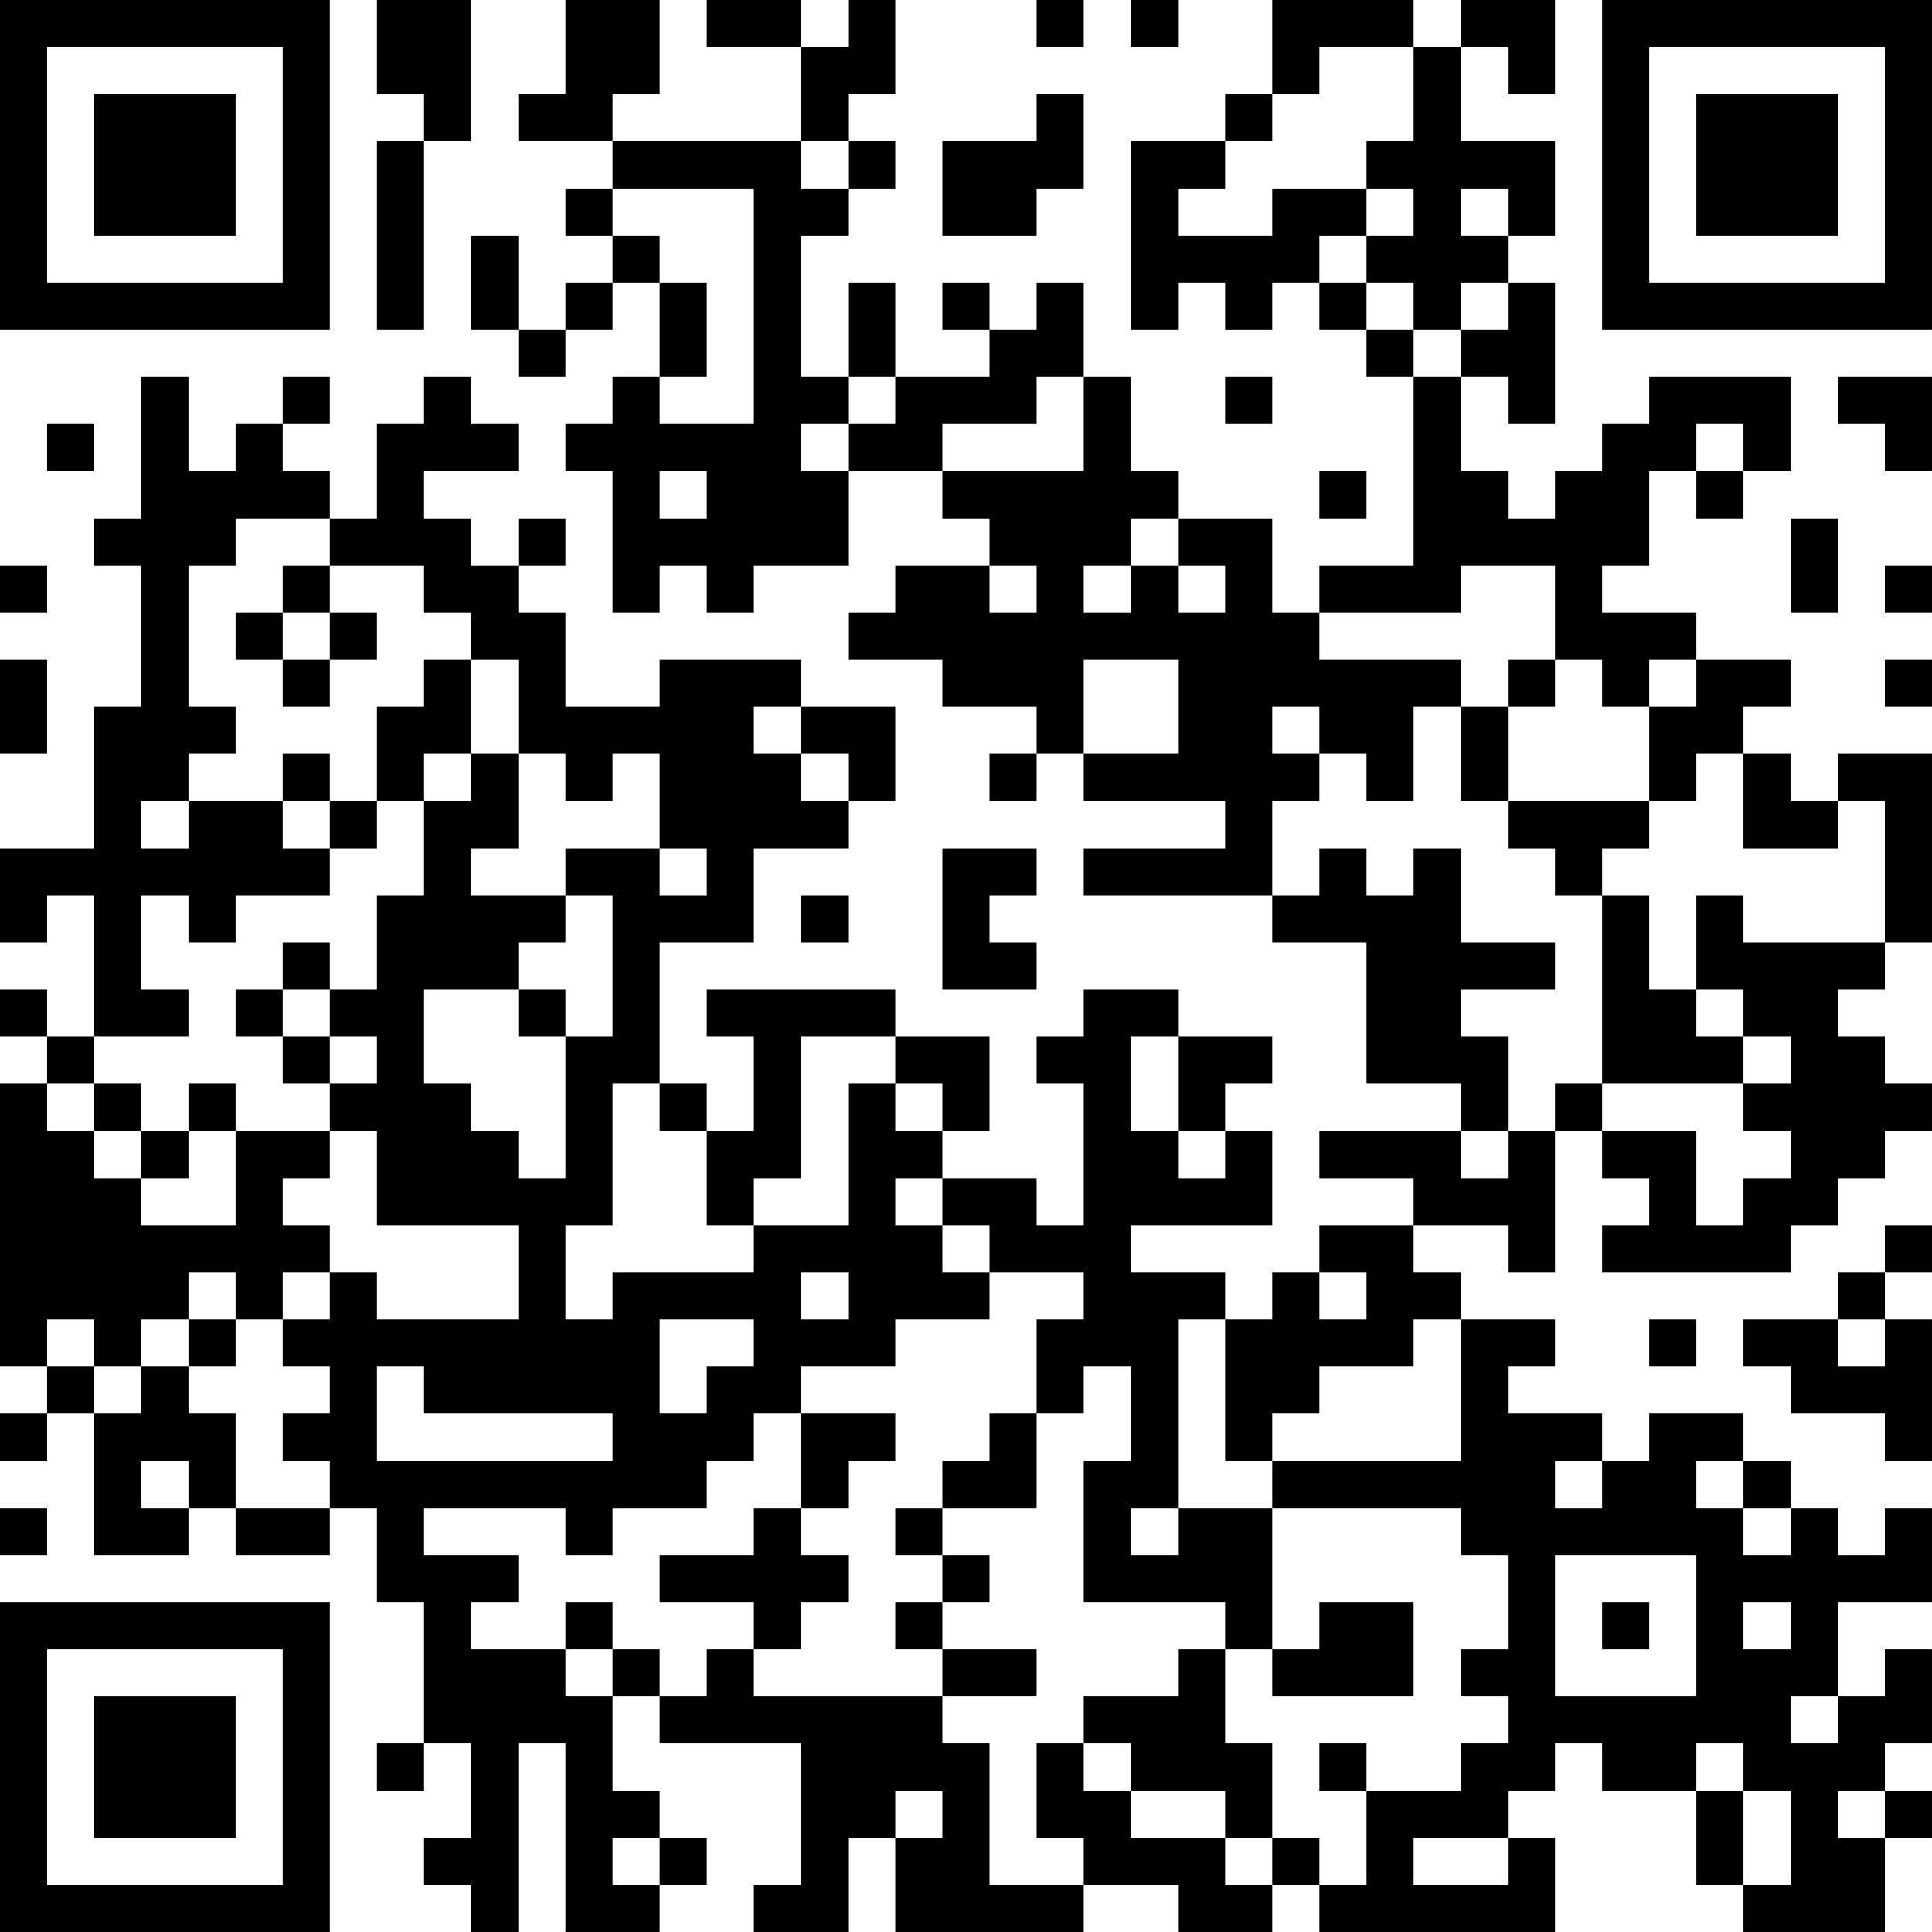 <?xml version="1.0" encoding="UTF-8"?>
<svg xmlns="http://www.w3.org/2000/svg" version="1.1" width="200" height="200" viewBox="0 0 200 200"><rect x="0" y="0" width="200" height="200" fill="#ffffff"/><g transform="scale(4.878)"><g transform="translate(0,0)"><path fill-rule="evenodd" d="M8 0L8 2L9 2L9 3L8 3L8 7L9 7L9 3L10 3L10 0ZM12 0L12 2L11 2L11 3L13 3L13 4L12 4L12 5L13 5L13 6L12 6L12 7L11 7L11 5L10 5L10 7L11 7L11 8L12 8L12 7L13 7L13 6L14 6L14 8L13 8L13 9L12 9L12 10L13 10L13 13L14 13L14 12L15 12L15 13L16 13L16 12L18 12L18 10L20 10L20 11L21 11L21 12L19 12L19 13L18 13L18 14L20 14L20 15L22 15L22 16L21 16L21 17L22 17L22 16L23 16L23 17L26 17L26 18L23 18L23 19L27 19L27 20L29 20L29 23L31 23L31 24L28 24L28 25L30 25L30 26L28 26L28 27L27 27L27 28L26 28L26 27L24 27L24 26L27 26L27 24L26 24L26 23L27 23L27 22L25 22L25 21L23 21L23 22L22 22L22 23L23 23L23 26L22 26L22 25L20 25L20 24L21 24L21 22L19 22L19 21L15 21L15 22L16 22L16 24L15 24L15 23L14 23L14 20L16 20L16 18L18 18L18 17L19 17L19 15L17 15L17 14L14 14L14 15L12 15L12 13L11 13L11 12L12 12L12 11L11 11L11 12L10 12L10 11L9 11L9 10L11 10L11 9L10 9L10 8L9 8L9 9L8 9L8 11L7 11L7 10L6 10L6 9L7 9L7 8L6 8L6 9L5 9L5 10L4 10L4 8L3 8L3 11L2 11L2 12L3 12L3 15L2 15L2 18L0 18L0 20L1 20L1 19L2 19L2 22L1 22L1 21L0 21L0 22L1 22L1 23L0 23L0 29L1 29L1 30L0 30L0 31L1 31L1 30L2 30L2 33L4 33L4 32L5 32L5 33L7 33L7 32L8 32L8 34L9 34L9 37L8 37L8 38L9 38L9 37L10 37L10 39L9 39L9 40L10 40L10 41L11 41L11 37L12 37L12 41L14 41L14 40L15 40L15 39L14 39L14 38L13 38L13 36L14 36L14 37L17 37L17 40L16 40L16 41L18 41L18 39L19 39L19 41L23 41L23 40L25 40L25 41L27 41L27 40L28 40L28 41L33 41L33 39L32 39L32 38L33 38L33 37L34 37L34 38L36 38L36 40L37 40L37 41L40 41L40 39L41 39L41 38L40 38L40 37L41 37L41 35L40 35L40 36L39 36L39 34L41 34L41 32L40 32L40 33L39 33L39 32L38 32L38 31L37 31L37 30L35 30L35 31L34 31L34 30L32 30L32 29L33 29L33 28L31 28L31 27L30 27L30 26L32 26L32 27L33 27L33 24L34 24L34 25L35 25L35 26L34 26L34 27L38 27L38 26L39 26L39 25L40 25L40 24L41 24L41 23L40 23L40 22L39 22L39 21L40 21L40 20L41 20L41 16L39 16L39 17L38 17L38 16L37 16L37 15L38 15L38 14L36 14L36 13L34 13L34 12L35 12L35 10L36 10L36 11L37 11L37 10L38 10L38 8L35 8L35 9L34 9L34 10L33 10L33 11L32 11L32 10L31 10L31 8L32 8L32 9L33 9L33 6L32 6L32 5L33 5L33 3L31 3L31 1L32 1L32 2L33 2L33 0L31 0L31 1L30 1L30 0L27 0L27 2L26 2L26 3L24 3L24 7L25 7L25 6L26 6L26 7L27 7L27 6L28 6L28 7L29 7L29 8L30 8L30 12L28 12L28 13L27 13L27 11L25 11L25 10L24 10L24 8L23 8L23 6L22 6L22 7L21 7L21 6L20 6L20 7L21 7L21 8L19 8L19 6L18 6L18 8L17 8L17 5L18 5L18 4L19 4L19 3L18 3L18 2L19 2L19 0L18 0L18 1L17 1L17 0L15 0L15 1L17 1L17 3L13 3L13 2L14 2L14 0ZM22 0L22 1L23 1L23 0ZM24 0L24 1L25 1L25 0ZM28 1L28 2L27 2L27 3L26 3L26 4L25 4L25 5L27 5L27 4L29 4L29 5L28 5L28 6L29 6L29 7L30 7L30 8L31 8L31 7L32 7L32 6L31 6L31 7L30 7L30 6L29 6L29 5L30 5L30 4L29 4L29 3L30 3L30 1ZM22 2L22 3L20 3L20 5L22 5L22 4L23 4L23 2ZM17 3L17 4L18 4L18 3ZM13 4L13 5L14 5L14 6L15 6L15 8L14 8L14 9L16 9L16 4ZM31 4L31 5L32 5L32 4ZM18 8L18 9L17 9L17 10L18 10L18 9L19 9L19 8ZM22 8L22 9L20 9L20 10L23 10L23 8ZM26 8L26 9L27 9L27 8ZM39 8L39 9L40 9L40 10L41 10L41 8ZM1 9L1 10L2 10L2 9ZM36 9L36 10L37 10L37 9ZM14 10L14 11L15 11L15 10ZM28 10L28 11L29 11L29 10ZM5 11L5 12L4 12L4 15L5 15L5 16L4 16L4 17L3 17L3 18L4 18L4 17L6 17L6 18L7 18L7 19L5 19L5 20L4 20L4 19L3 19L3 21L4 21L4 22L2 22L2 23L1 23L1 24L2 24L2 25L3 25L3 26L5 26L5 24L7 24L7 25L6 25L6 26L7 26L7 27L6 27L6 28L5 28L5 27L4 27L4 28L3 28L3 29L2 29L2 28L1 28L1 29L2 29L2 30L3 30L3 29L4 29L4 30L5 30L5 32L7 32L7 31L6 31L6 30L7 30L7 29L6 29L6 28L7 28L7 27L8 27L8 28L11 28L11 26L8 26L8 24L7 24L7 23L8 23L8 22L7 22L7 21L8 21L8 19L9 19L9 17L10 17L10 16L11 16L11 18L10 18L10 19L12 19L12 20L11 20L11 21L9 21L9 23L10 23L10 24L11 24L11 25L12 25L12 22L13 22L13 19L12 19L12 18L14 18L14 19L15 19L15 18L14 18L14 16L13 16L13 17L12 17L12 16L11 16L11 14L10 14L10 13L9 13L9 12L7 12L7 11ZM24 11L24 12L23 12L23 13L24 13L24 12L25 12L25 13L26 13L26 12L25 12L25 11ZM38 11L38 13L39 13L39 11ZM0 12L0 13L1 13L1 12ZM6 12L6 13L5 13L5 14L6 14L6 15L7 15L7 14L8 14L8 13L7 13L7 12ZM21 12L21 13L22 13L22 12ZM31 12L31 13L28 13L28 14L31 14L31 15L30 15L30 17L29 17L29 16L28 16L28 15L27 15L27 16L28 16L28 17L27 17L27 19L28 19L28 18L29 18L29 19L30 19L30 18L31 18L31 20L33 20L33 21L31 21L31 22L32 22L32 24L31 24L31 25L32 25L32 24L33 24L33 23L34 23L34 24L36 24L36 26L37 26L37 25L38 25L38 24L37 24L37 23L38 23L38 22L37 22L37 21L36 21L36 19L37 19L37 20L40 20L40 17L39 17L39 18L37 18L37 16L36 16L36 17L35 17L35 15L36 15L36 14L35 14L35 15L34 15L34 14L33 14L33 12ZM40 12L40 13L41 13L41 12ZM6 13L6 14L7 14L7 13ZM0 14L0 16L1 16L1 14ZM9 14L9 15L8 15L8 17L7 17L7 16L6 16L6 17L7 17L7 18L8 18L8 17L9 17L9 16L10 16L10 14ZM23 14L23 16L25 16L25 14ZM32 14L32 15L31 15L31 17L32 17L32 18L33 18L33 19L34 19L34 23L37 23L37 22L36 22L36 21L35 21L35 19L34 19L34 18L35 18L35 17L32 17L32 15L33 15L33 14ZM40 14L40 15L41 15L41 14ZM16 15L16 16L17 16L17 17L18 17L18 16L17 16L17 15ZM20 18L20 21L22 21L22 20L21 20L21 19L22 19L22 18ZM17 19L17 20L18 20L18 19ZM6 20L6 21L5 21L5 22L6 22L6 23L7 23L7 22L6 22L6 21L7 21L7 20ZM11 21L11 22L12 22L12 21ZM17 22L17 25L16 25L16 26L15 26L15 24L14 24L14 23L13 23L13 26L12 26L12 28L13 28L13 27L16 27L16 26L18 26L18 23L19 23L19 24L20 24L20 23L19 23L19 22ZM24 22L24 24L25 24L25 25L26 25L26 24L25 24L25 22ZM2 23L2 24L3 24L3 25L4 25L4 24L5 24L5 23L4 23L4 24L3 24L3 23ZM19 25L19 26L20 26L20 27L21 27L21 28L19 28L19 29L17 29L17 30L16 30L16 31L15 31L15 32L13 32L13 33L12 33L12 32L9 32L9 33L11 33L11 34L10 34L10 35L12 35L12 36L13 36L13 35L14 35L14 36L15 36L15 35L16 35L16 36L20 36L20 37L21 37L21 40L23 40L23 39L22 39L22 37L23 37L23 38L24 38L24 39L26 39L26 40L27 40L27 39L28 39L28 40L29 40L29 38L31 38L31 37L32 37L32 36L31 36L31 35L32 35L32 33L31 33L31 32L27 32L27 31L31 31L31 28L30 28L30 29L28 29L28 30L27 30L27 31L26 31L26 28L25 28L25 32L24 32L24 33L25 33L25 32L27 32L27 35L26 35L26 34L23 34L23 31L24 31L24 29L23 29L23 30L22 30L22 28L23 28L23 27L21 27L21 26L20 26L20 25ZM40 26L40 27L39 27L39 28L37 28L37 29L38 29L38 30L40 30L40 31L41 31L41 28L40 28L40 27L41 27L41 26ZM17 27L17 28L18 28L18 27ZM28 27L28 28L29 28L29 27ZM4 28L4 29L5 29L5 28ZM14 28L14 30L15 30L15 29L16 29L16 28ZM35 28L35 29L36 29L36 28ZM39 28L39 29L40 29L40 28ZM8 29L8 31L13 31L13 30L9 30L9 29ZM17 30L17 32L16 32L16 33L14 33L14 34L16 34L16 35L17 35L17 34L18 34L18 33L17 33L17 32L18 32L18 31L19 31L19 30ZM21 30L21 31L20 31L20 32L19 32L19 33L20 33L20 34L19 34L19 35L20 35L20 36L22 36L22 35L20 35L20 34L21 34L21 33L20 33L20 32L22 32L22 30ZM3 31L3 32L4 32L4 31ZM33 31L33 32L34 32L34 31ZM36 31L36 32L37 32L37 33L38 33L38 32L37 32L37 31ZM0 32L0 33L1 33L1 32ZM33 33L33 36L36 36L36 33ZM12 34L12 35L13 35L13 34ZM28 34L28 35L27 35L27 36L30 36L30 34ZM34 34L34 35L35 35L35 34ZM37 34L37 35L38 35L38 34ZM25 35L25 36L23 36L23 37L24 37L24 38L26 38L26 39L27 39L27 37L26 37L26 35ZM38 36L38 37L39 37L39 36ZM28 37L28 38L29 38L29 37ZM36 37L36 38L37 38L37 40L38 40L38 38L37 38L37 37ZM19 38L19 39L20 39L20 38ZM39 38L39 39L40 39L40 38ZM13 39L13 40L14 40L14 39ZM30 39L30 40L32 40L32 39ZM0 0L0 7L7 7L7 0ZM1 1L1 6L6 6L6 1ZM2 2L2 5L5 5L5 2ZM34 0L34 7L41 7L41 0ZM35 1L35 6L40 6L40 1ZM36 2L36 5L39 5L39 2ZM0 34L0 41L7 41L7 34ZM1 35L1 40L6 40L6 35ZM2 36L2 39L5 39L5 36Z" fill="#000000"/></g></g></svg>
